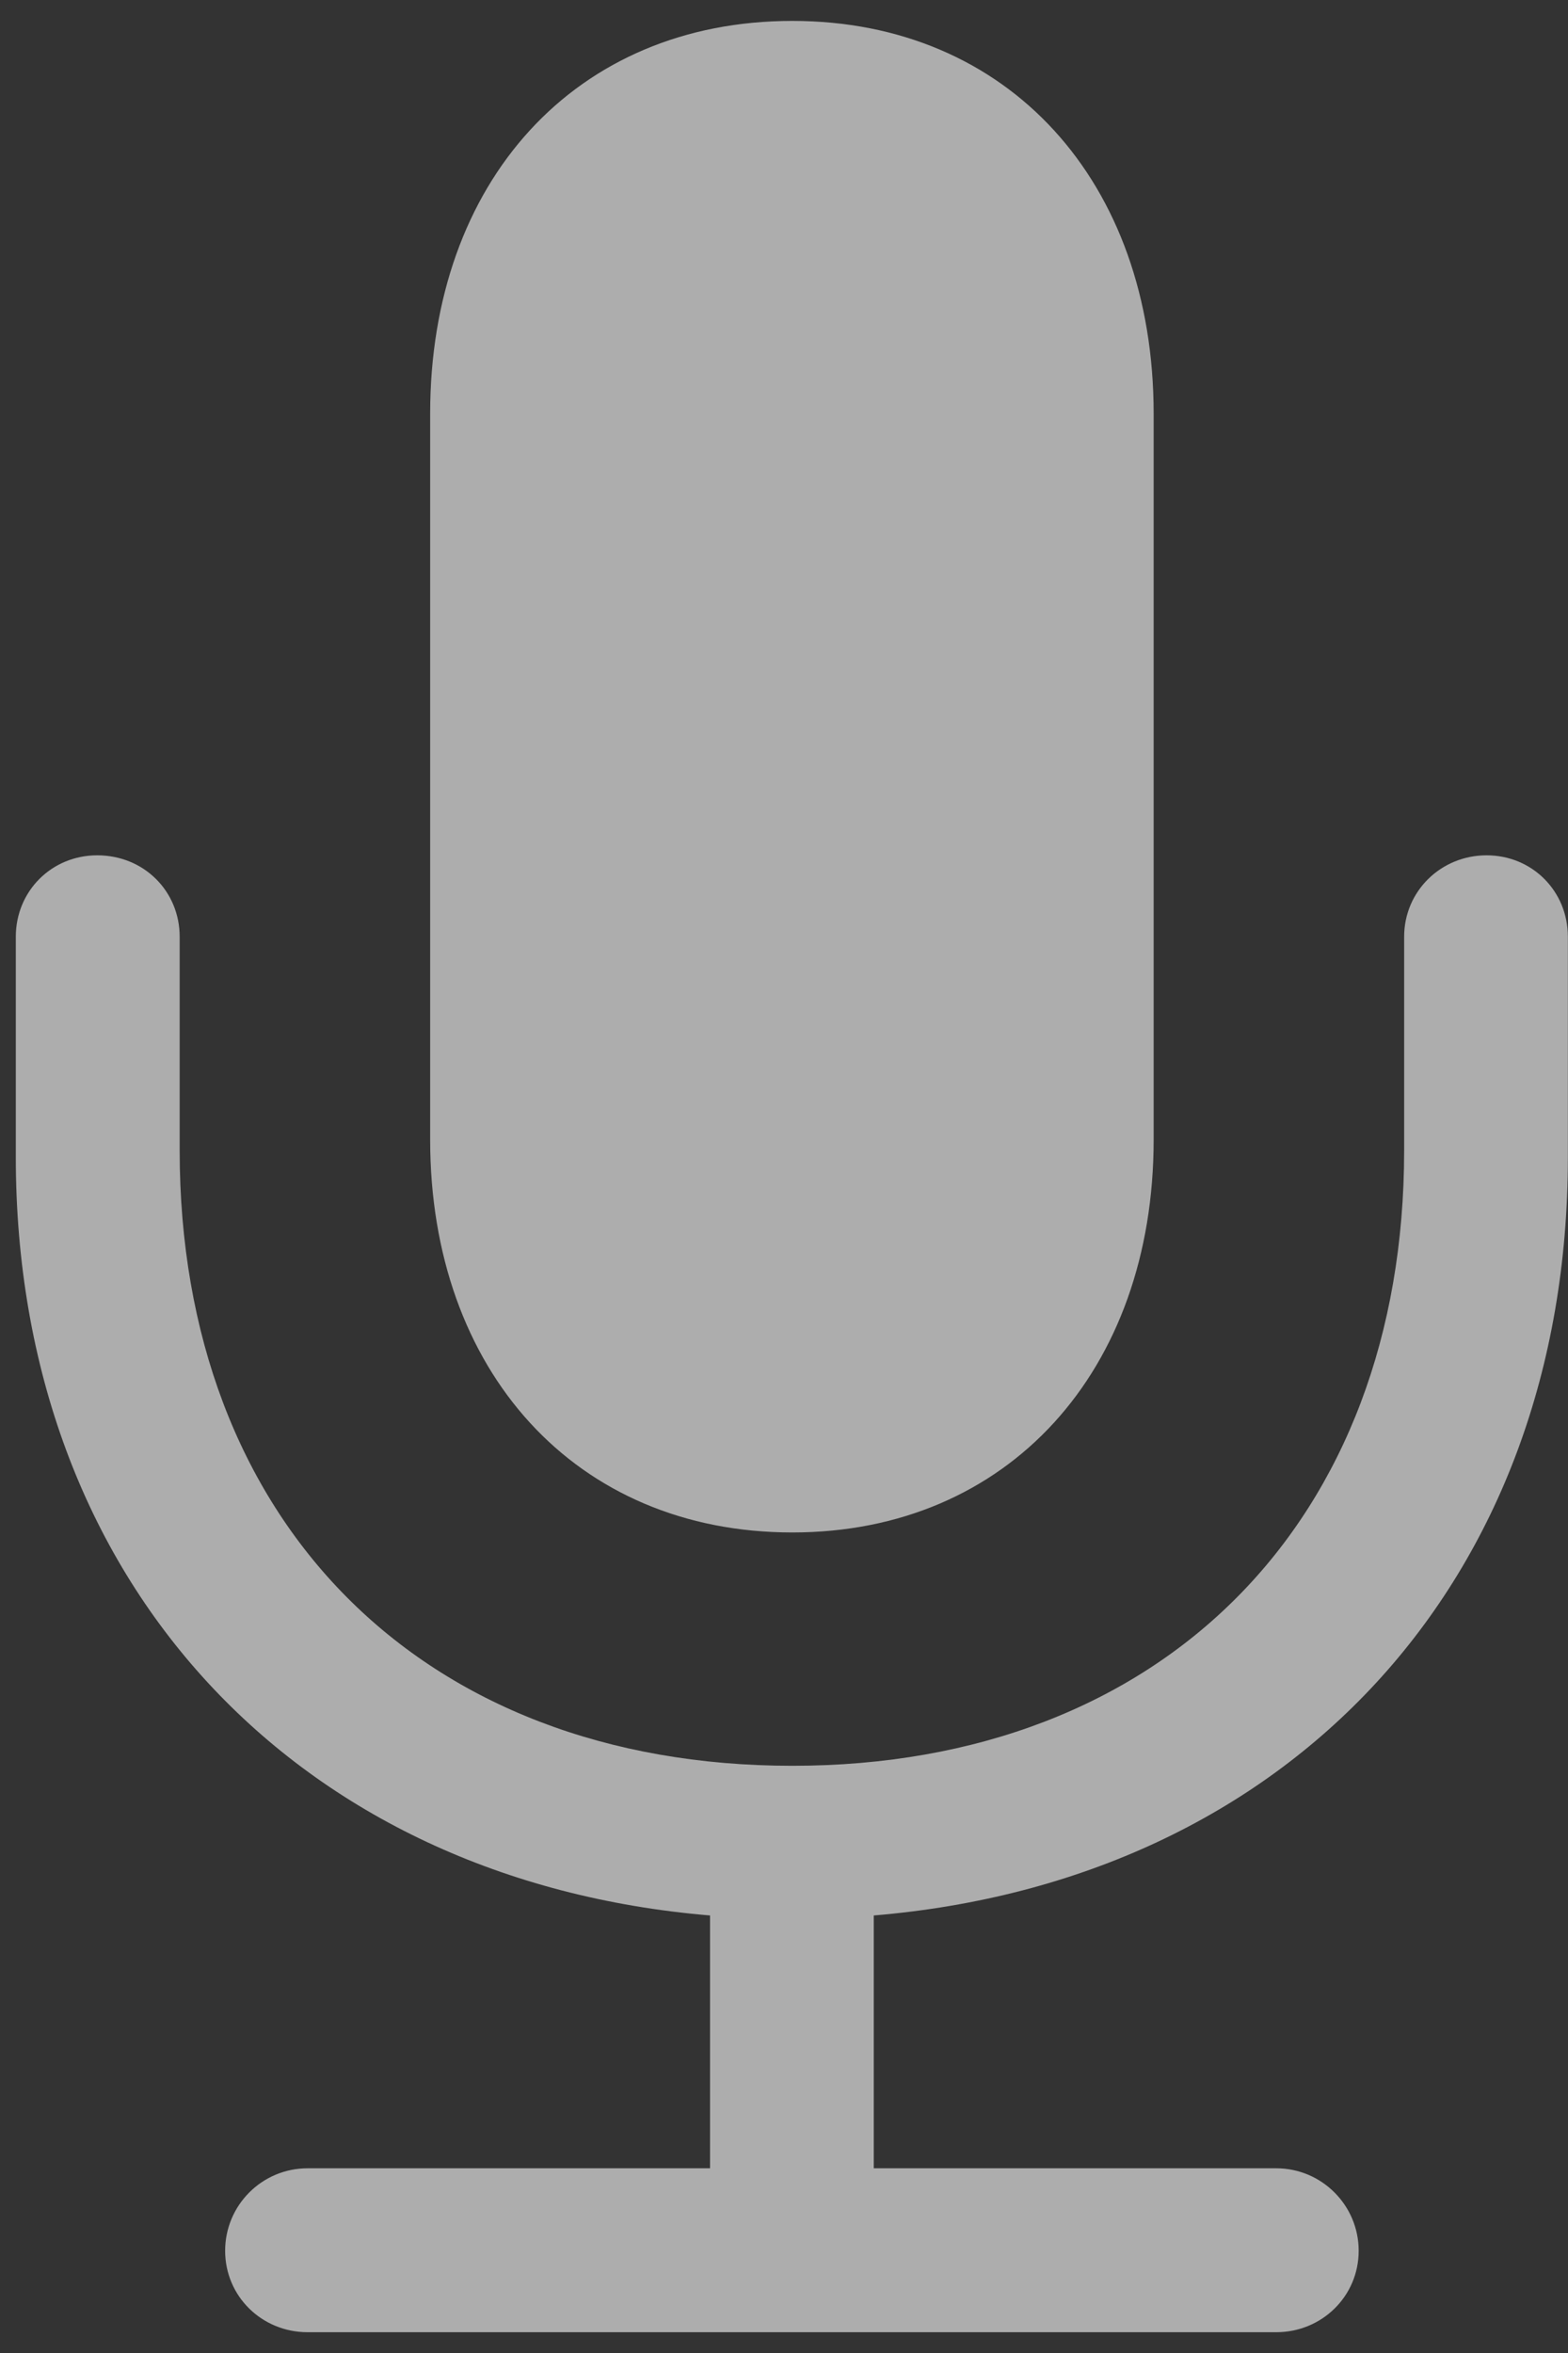 <svg width="12" height="18" viewBox="0 0 12 18" fill="none" xmlns="http://www.w3.org/2000/svg">
<rect x="0" y="0" width="12" height="18" fill="#333333" stroke="none"/>
<path d="M6.064 11.723C7.716 11.723 8.829 10.486 8.829 8.718V3.165C8.829 1.389 7.716 0.16 6.064 0.16C4.404 0.16 3.292 1.389 3.292 3.165V8.718C3.292 10.486 4.404 11.723 6.064 11.723ZM0.121 8.851C0.121 12.105 2.271 14.388 5.434 14.653V16.587H2.354C2.005 16.587 1.723 16.87 1.723 17.218C1.723 17.567 2.005 17.841 2.354 17.841H9.767C10.115 17.841 10.398 17.567 10.398 17.218C10.398 16.87 10.115 16.587 9.767 16.587H6.687V14.653C9.858 14.388 11.999 12.105 11.999 8.851V7.166C11.999 6.817 11.726 6.543 11.377 6.543C11.028 6.543 10.746 6.817 10.746 7.166V8.801C10.746 11.632 8.903 13.508 6.064 13.508C3.217 13.508 1.375 11.632 1.375 8.801V7.166C1.375 6.817 1.101 6.543 0.744 6.543C0.395 6.543 0.121 6.817 0.121 7.166V8.851Z" fill="white" fill-opacity="0.6"/>
</svg>
